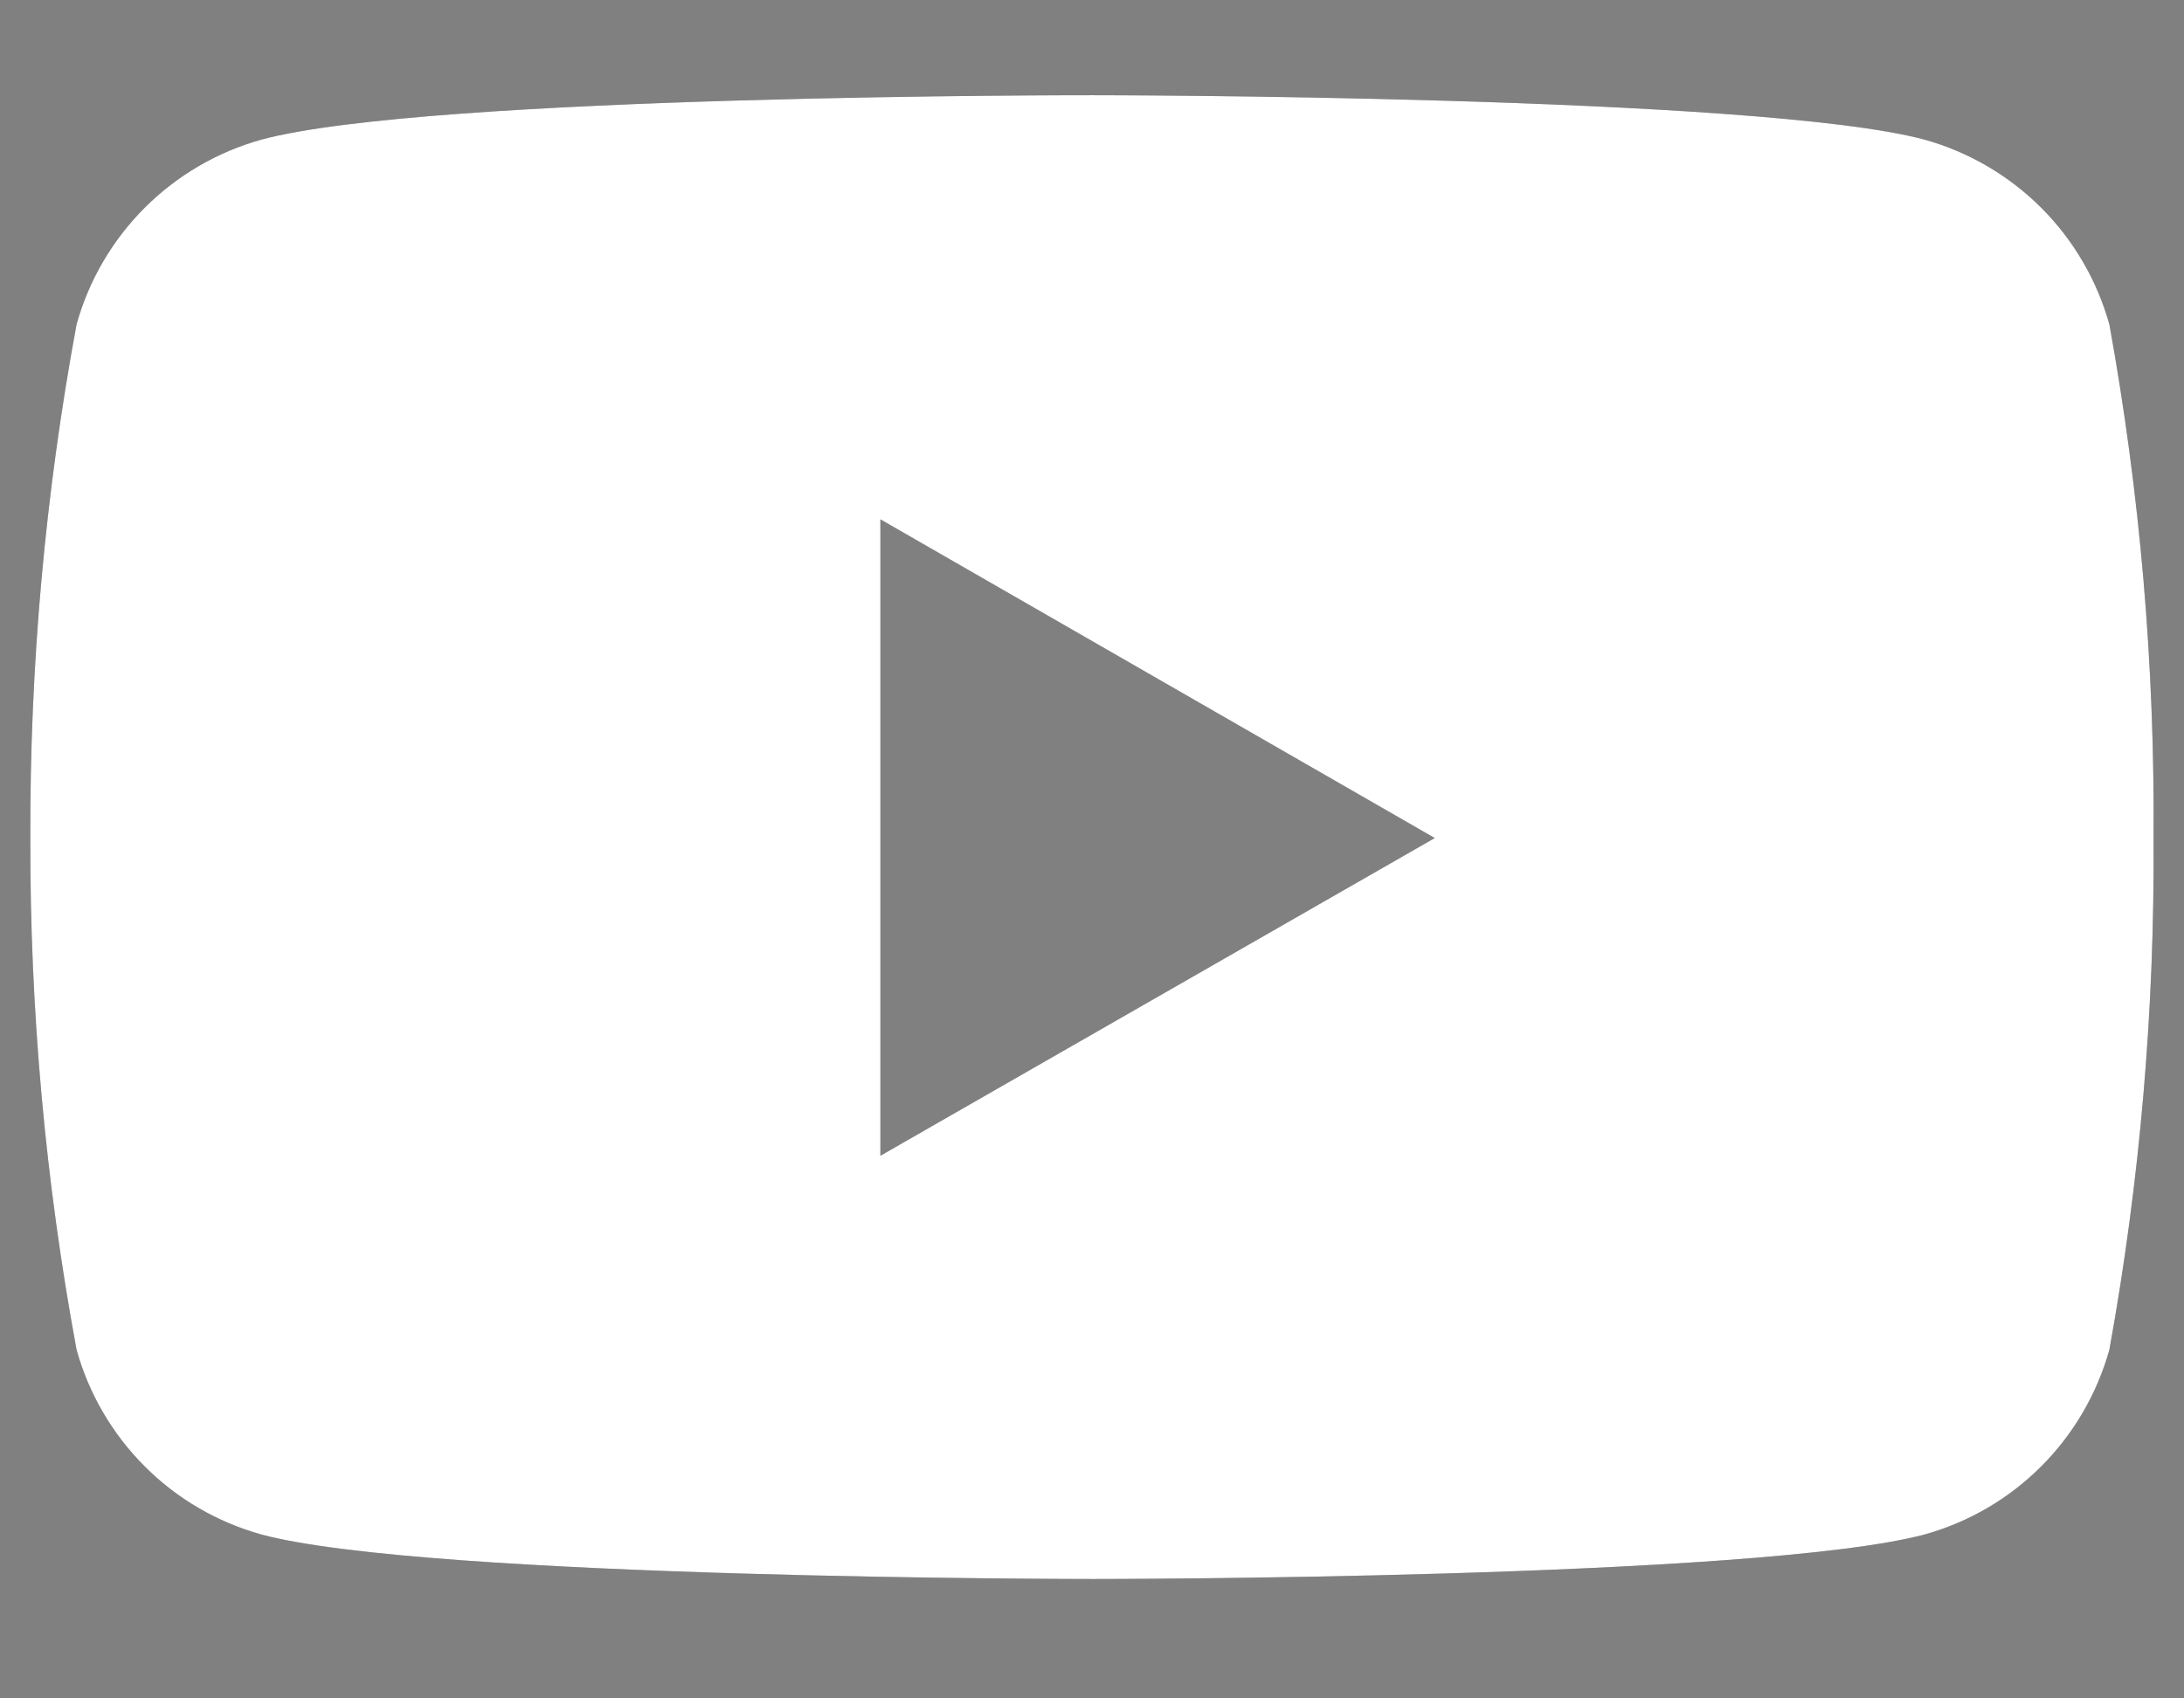 <svg width="18" height="14" viewBox="0 0 18 14" fill="none" xmlns="http://www.w3.org/2000/svg">
<rect x="0" y="0" width="18" height="14" fill="#808080" stroke="none"/>
<path d="M17.385 2.674C17.283 2.31 17.09 1.979 16.823 1.712C16.556 1.446 16.225 1.252 15.862 1.151C14.498 0.785 9.008 0.785 9.008 0.785C9.008 0.785 3.532 0.778 2.154 1.151C1.791 1.252 1.459 1.446 1.193 1.712C0.926 1.979 0.732 2.31 0.631 2.674C0.372 4.07 0.245 5.488 0.25 6.908C0.246 8.323 0.373 9.735 0.631 11.126C0.732 11.49 0.926 11.821 1.193 12.088C1.459 12.355 1.791 12.548 2.154 12.649C3.517 13.016 9.008 13.016 9.008 13.016C9.008 13.016 14.483 13.016 15.862 12.649C16.225 12.548 16.556 12.355 16.823 12.088C17.09 11.821 17.283 11.49 17.385 11.126C17.637 9.735 17.759 8.322 17.749 6.908C17.76 5.488 17.638 4.071 17.385 2.674ZM7.256 9.527V4.281L11.825 6.908L7.256 9.527Z" fill="#424A4E"/>
<path d="M17.385 2.674C17.283 2.31 17.09 1.979 16.823 1.712C16.556 1.446 16.225 1.252 15.862 1.151C14.498 0.785 9.008 0.785 9.008 0.785C9.008 0.785 3.532 0.778 2.154 1.151C1.791 1.252 1.459 1.446 1.193 1.712C0.926 1.979 0.732 2.31 0.631 2.674C0.372 4.07 0.245 5.488 0.25 6.908C0.246 8.323 0.373 9.735 0.631 11.126C0.732 11.49 0.926 11.821 1.193 12.088C1.459 12.355 1.791 12.548 2.154 12.649C3.517 13.016 9.008 13.016 9.008 13.016C9.008 13.016 14.483 13.016 15.862 12.649C16.225 12.548 16.556 12.355 16.823 12.088C17.09 11.821 17.283 11.49 17.385 11.126C17.637 9.735 17.759 8.322 17.749 6.908C17.76 5.488 17.638 4.071 17.385 2.674ZM7.256 9.527V4.281L11.825 6.908L7.256 9.527Z" fill="white"/>
</svg>
